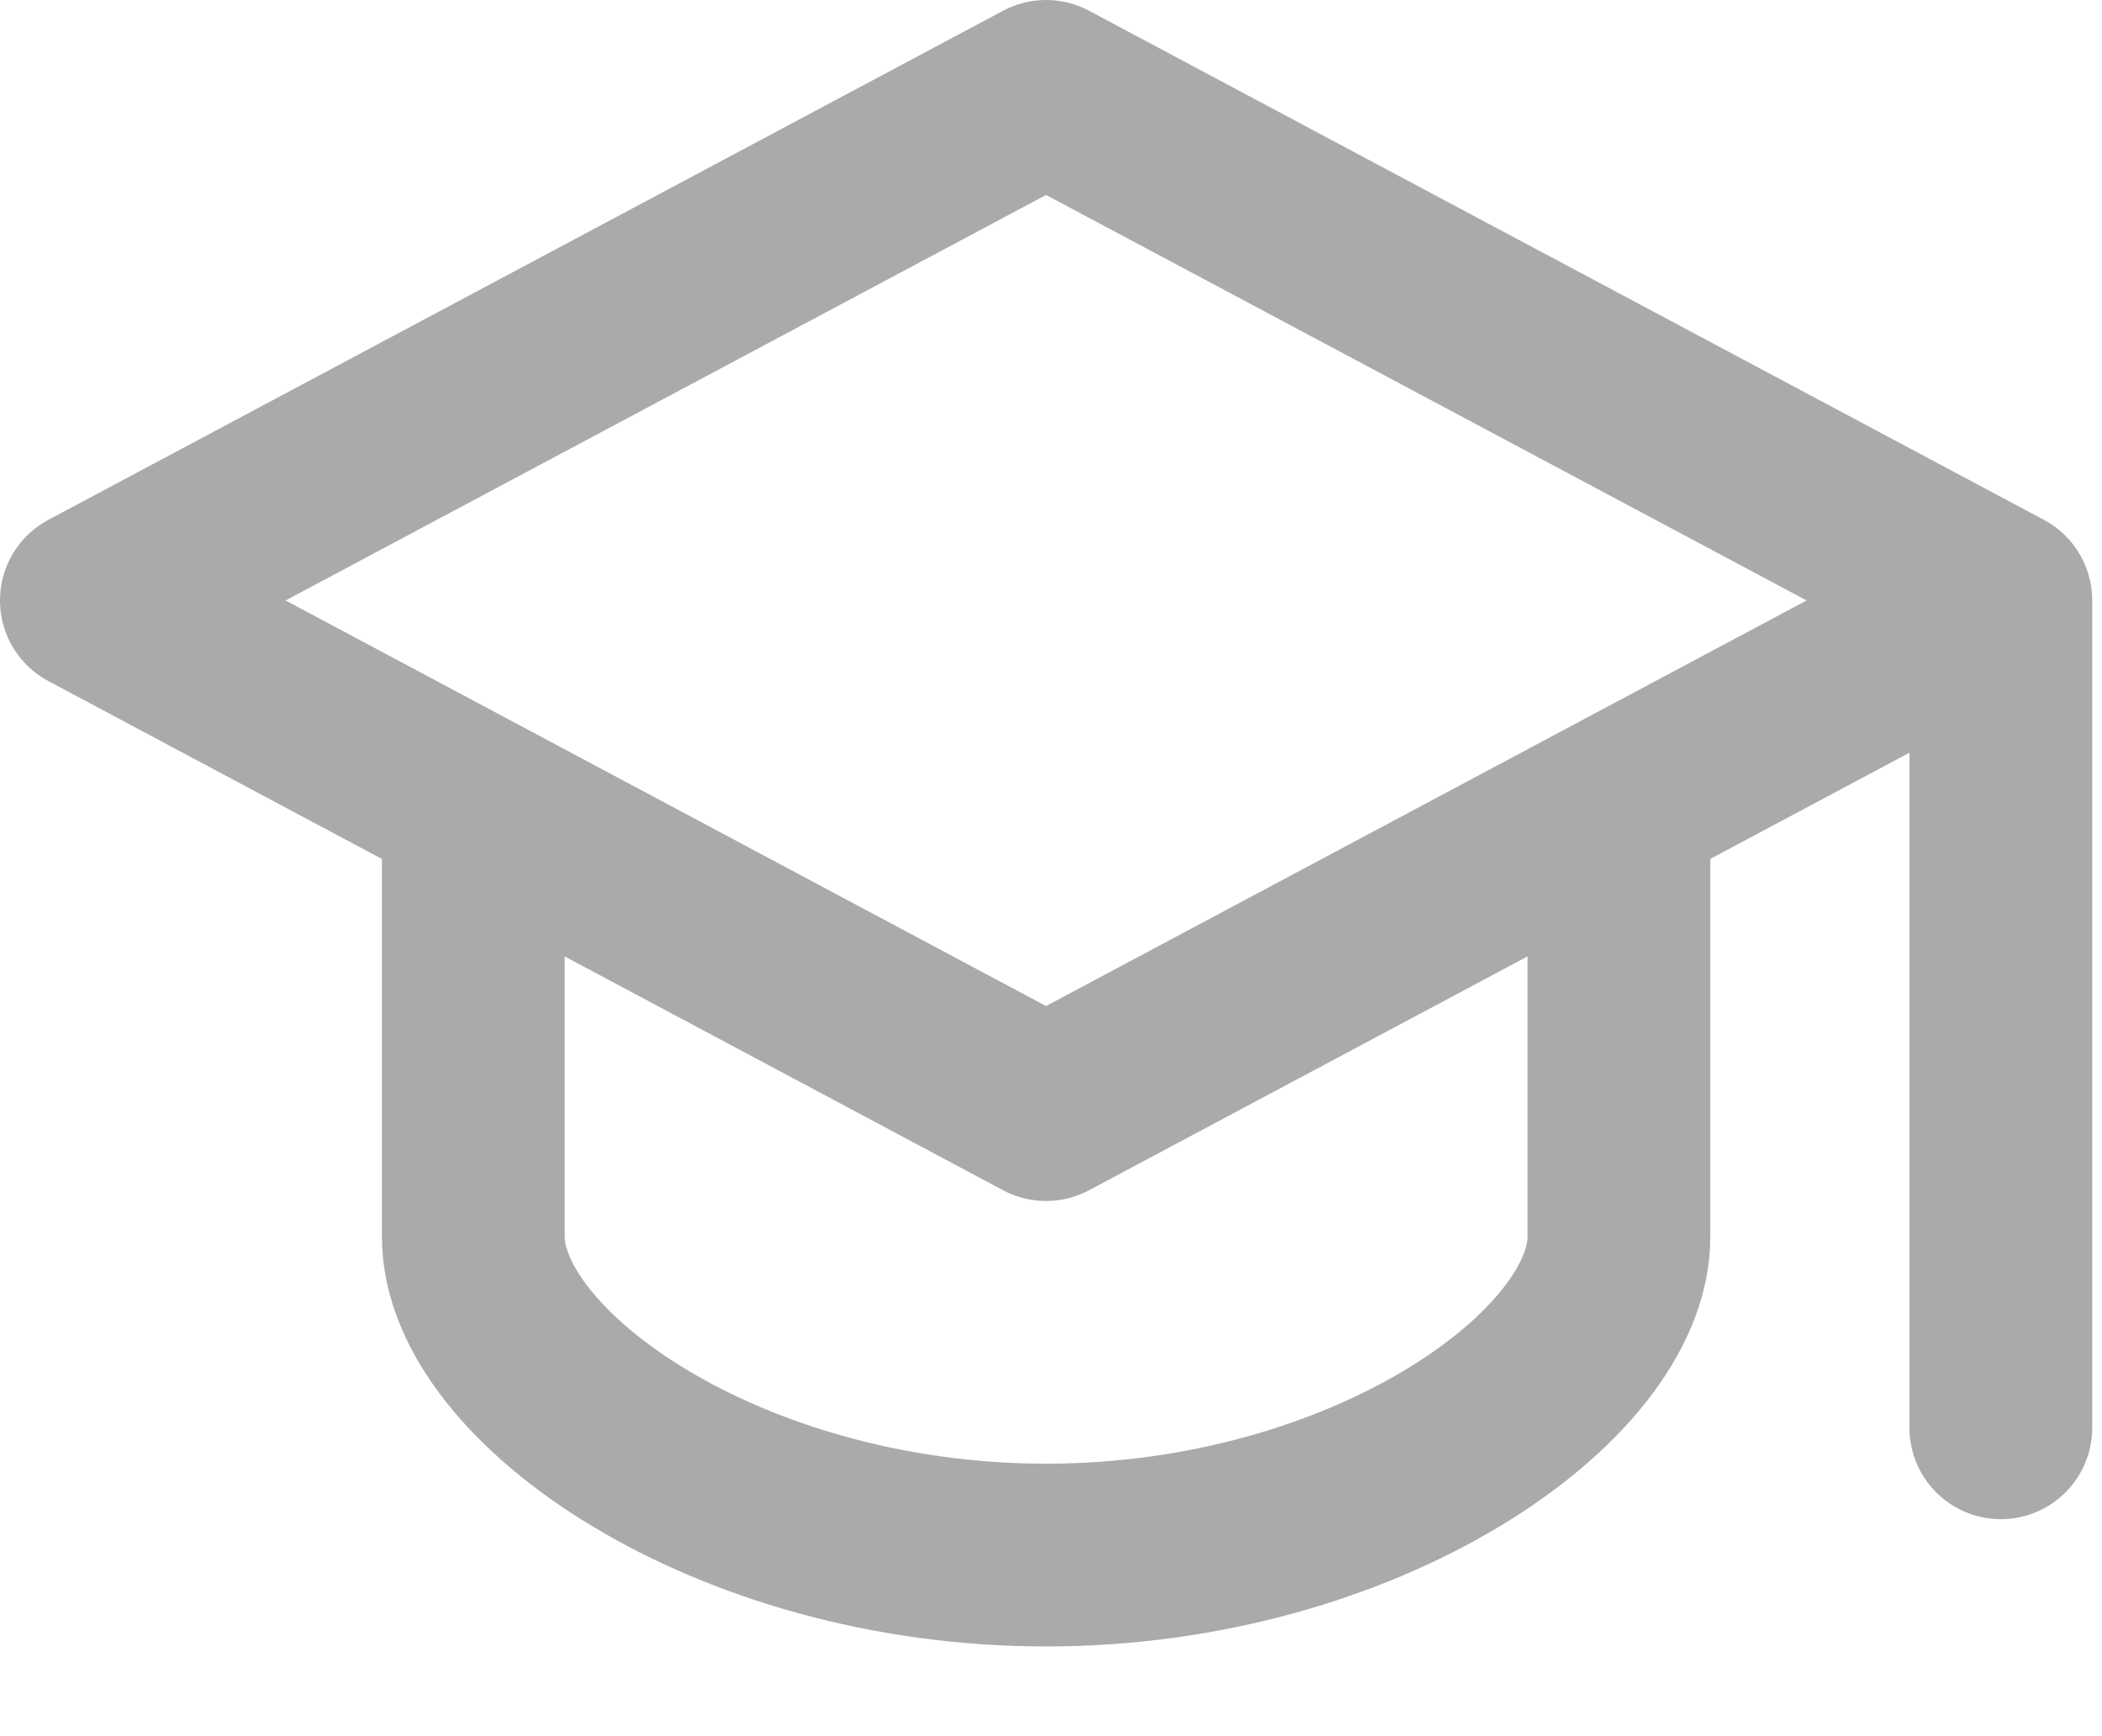 <svg width="23" height="19" viewBox="0 0 23 19" fill="none" xmlns="http://www.w3.org/2000/svg">
<path d="M21.893 6.571L11.446 12.143L1 6.571L11.446 1L21.893 6.571ZM21.893 6.571V15.625M5.179 8.8V13.536C5.179 15.068 7.964 17.018 11.446 17.018C14.929 17.018 17.714 15.068 17.714 13.536V8.8" stroke="#A9AAAA" stroke-width="2" stroke-miterlimit="10" stroke-linecap="round" stroke-linejoin="round"/>
</svg>
